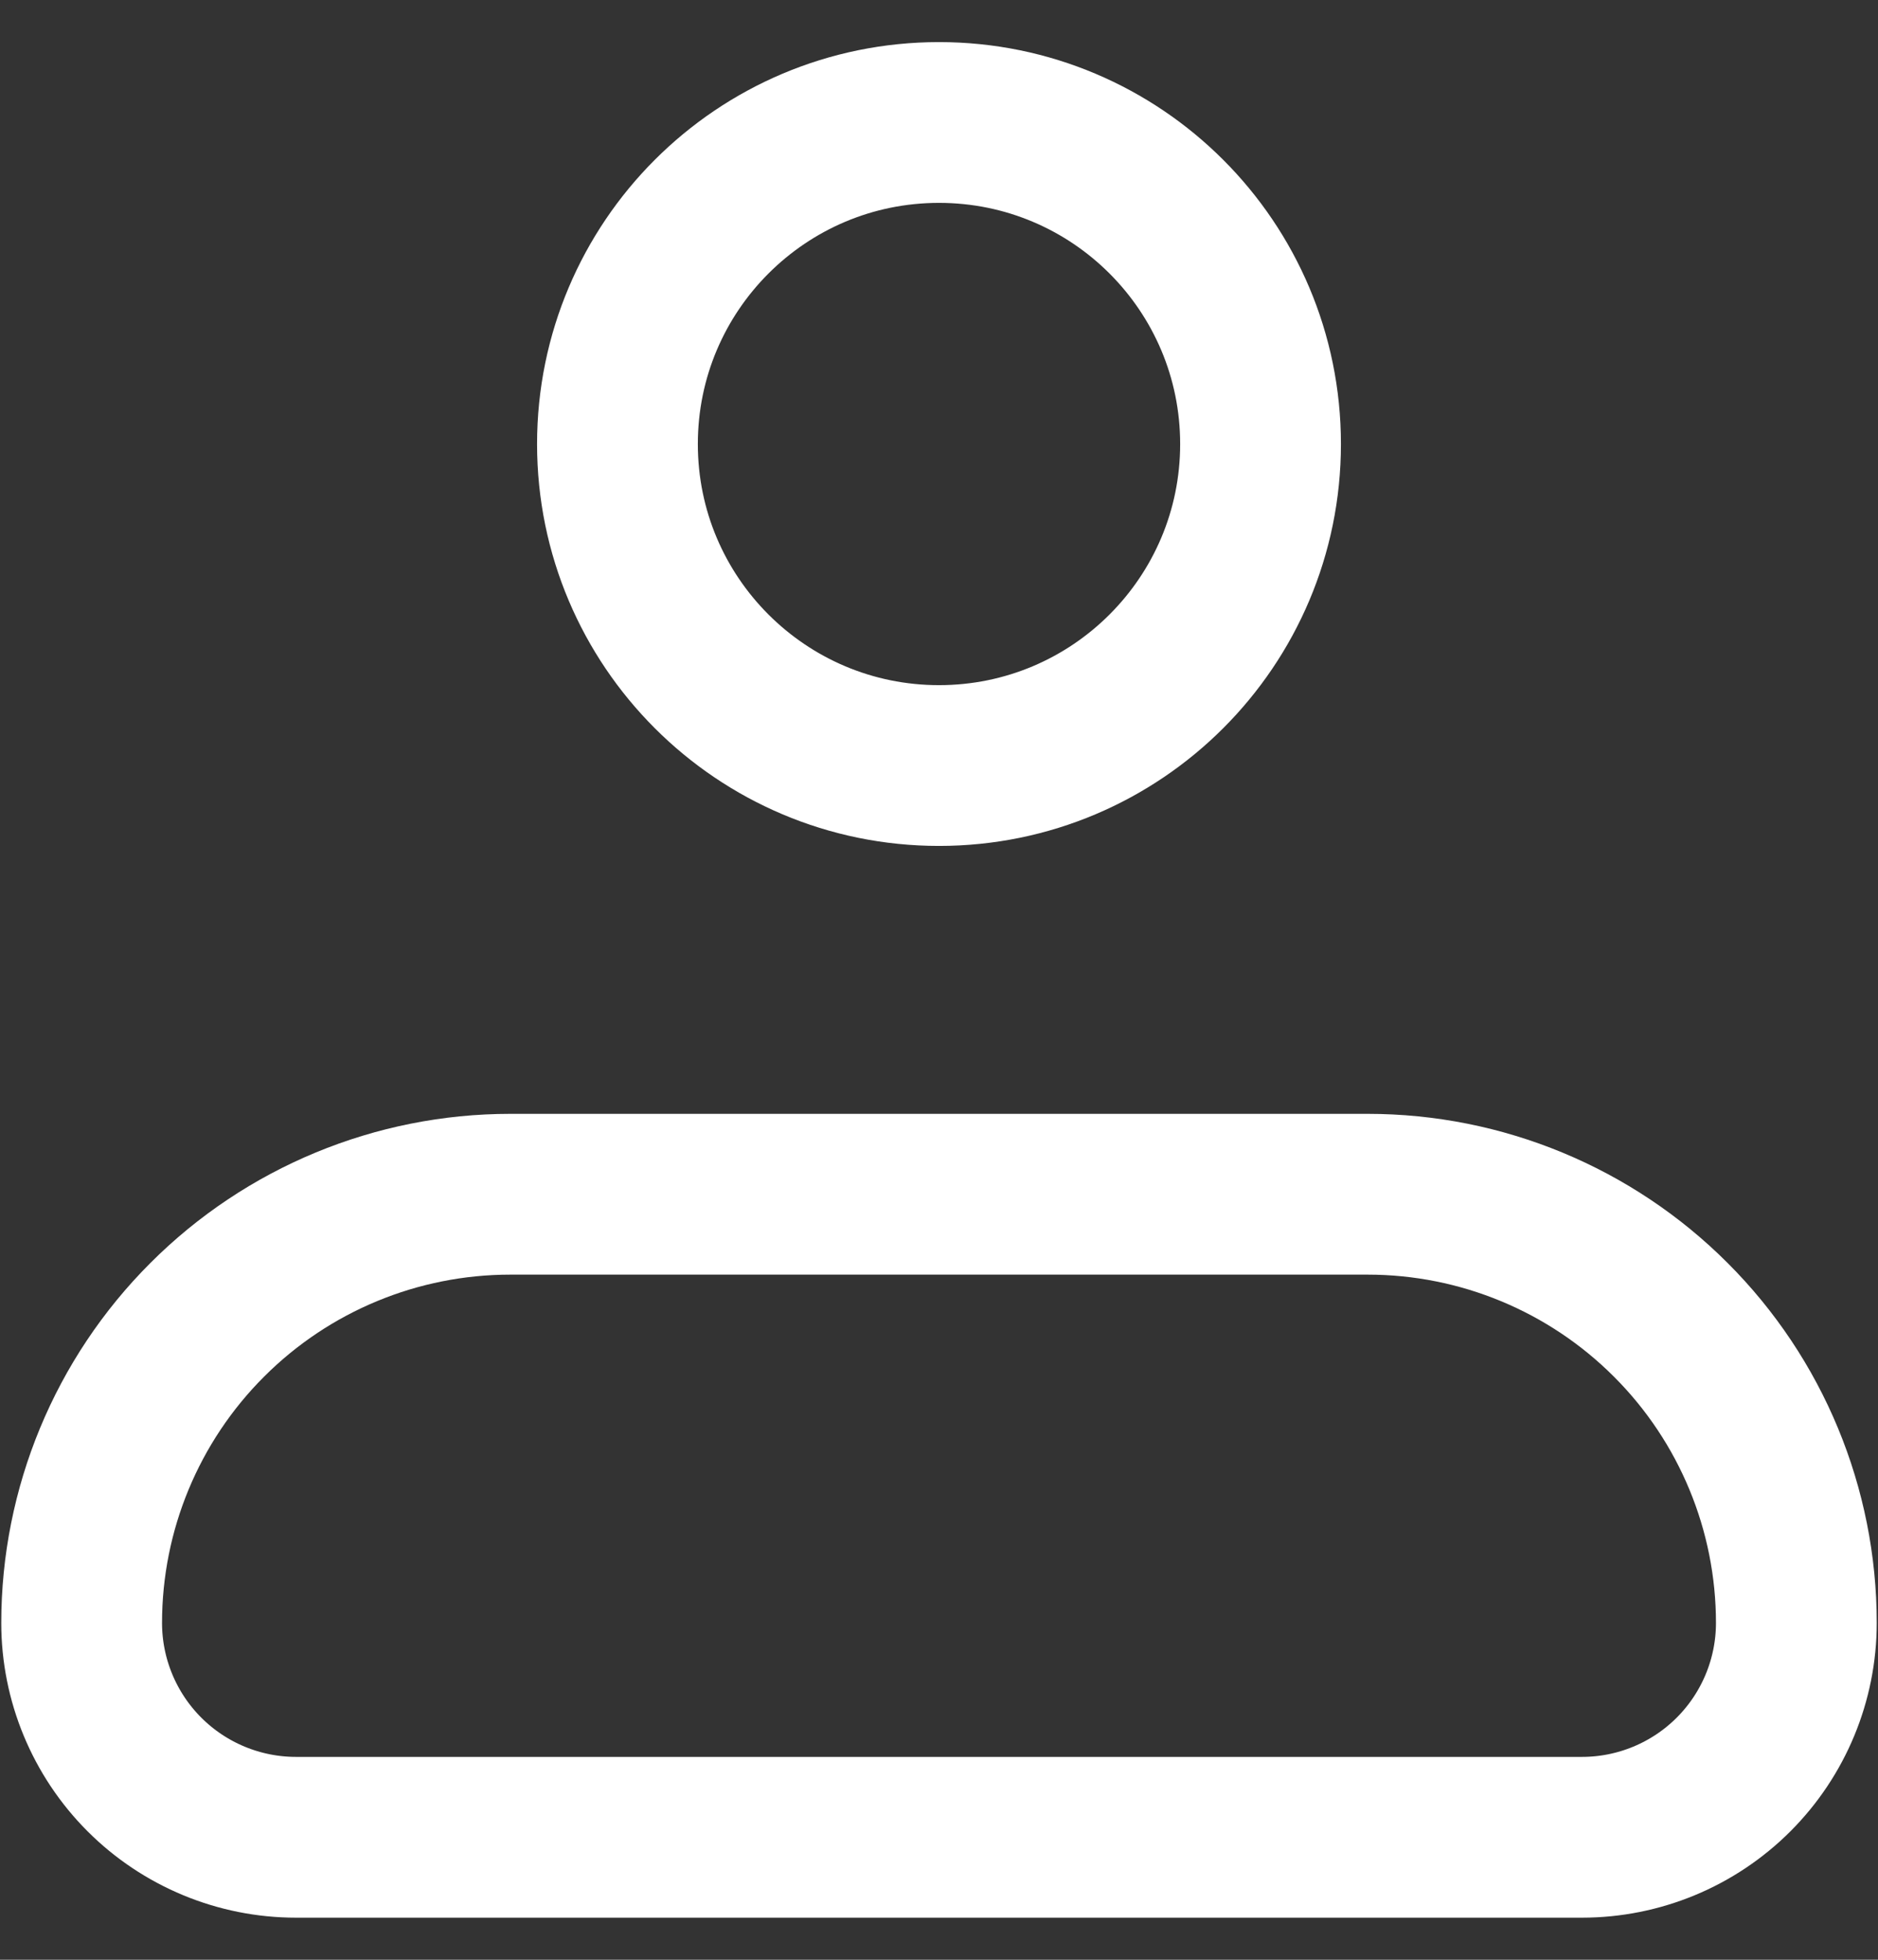 <svg width="23" height="24" viewBox="0 0 23 24" fill="none" xmlns="http://www.w3.org/2000/svg">
<rect x="0" y="0" width="23" height="24" fill="#333333" stroke="none"/>
<path d="M1 19.875C1 18.483 1.553 17.147 2.538 16.163C3.522 15.178 4.858 14.625 6.25 14.625H16.75C18.142 14.625 19.478 15.178 20.462 16.163C21.447 17.147 22 18.483 22 19.875C22 20.571 21.723 21.239 21.231 21.731C20.739 22.223 20.071 22.5 19.375 22.5H3.625C2.929 22.5 2.261 22.223 1.769 21.731C1.277 21.239 1 20.571 1 19.875Z" stroke="white" stroke-width="1.969" stroke-linejoin="round"/>
<path d="M11.5 9.375C13.675 9.375 15.438 7.612 15.438 5.438C15.438 3.263 13.675 1.5 11.5 1.5C9.325 1.5 7.562 3.263 7.562 5.438C7.562 7.612 9.325 9.375 11.5 9.375Z" stroke="white" stroke-width="1.969"/>
</svg>
